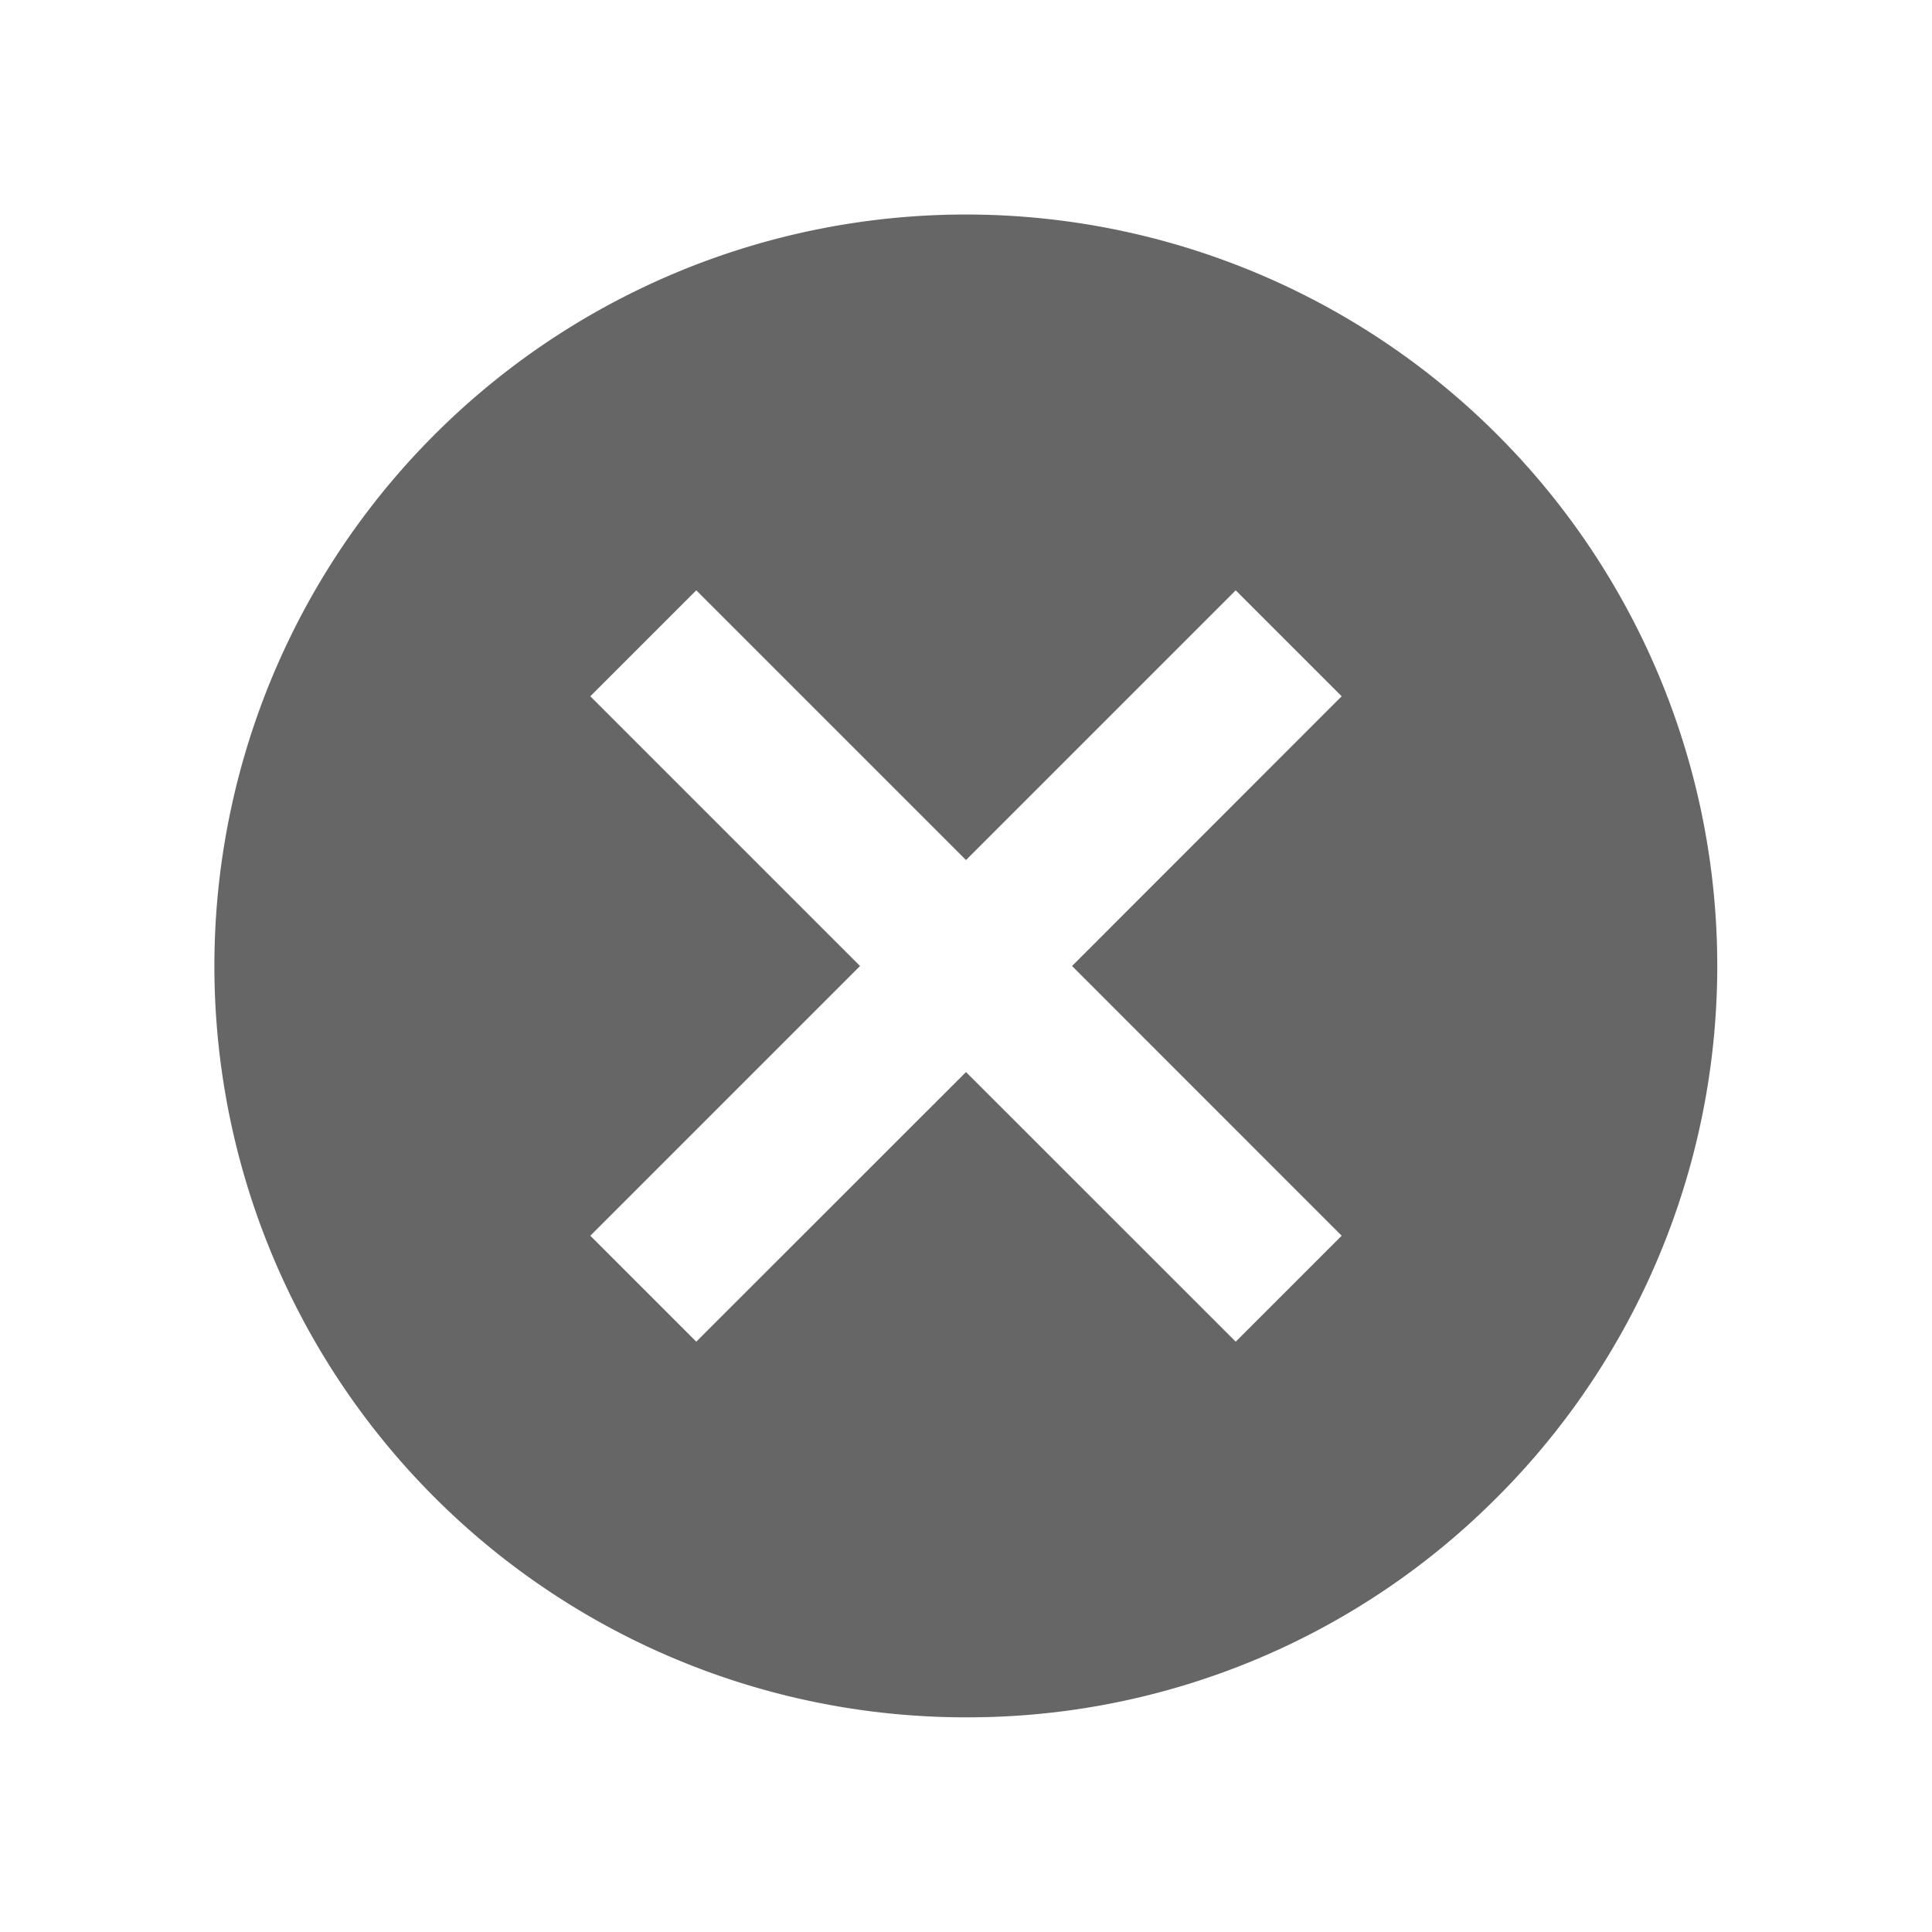 <svg xmlns="http://www.w3.org/2000/svg" width="18" height="18" viewBox="0 0 18 18"><defs><style>.a{fill:none;}.b{fill:rgba(0,0,0,0.6);}</style></defs><rect class="a" width="18" height="18"/><path class="b" d="M7,14A7,7,0,0,1,2.049,2.049a7,7,0,0,1,9.9,9.9A6.956,6.956,0,0,1,7,14ZM7,7.988H7L9.513,10.5l.987-.987L7.988,7,10.5,4.487,9.513,3.5,7,6.013,4.487,3.5,3.5,4.487,6.013,7,3.5,9.513l.987.987L7,7.988Z" transform="translate(2 2)"/></svg>